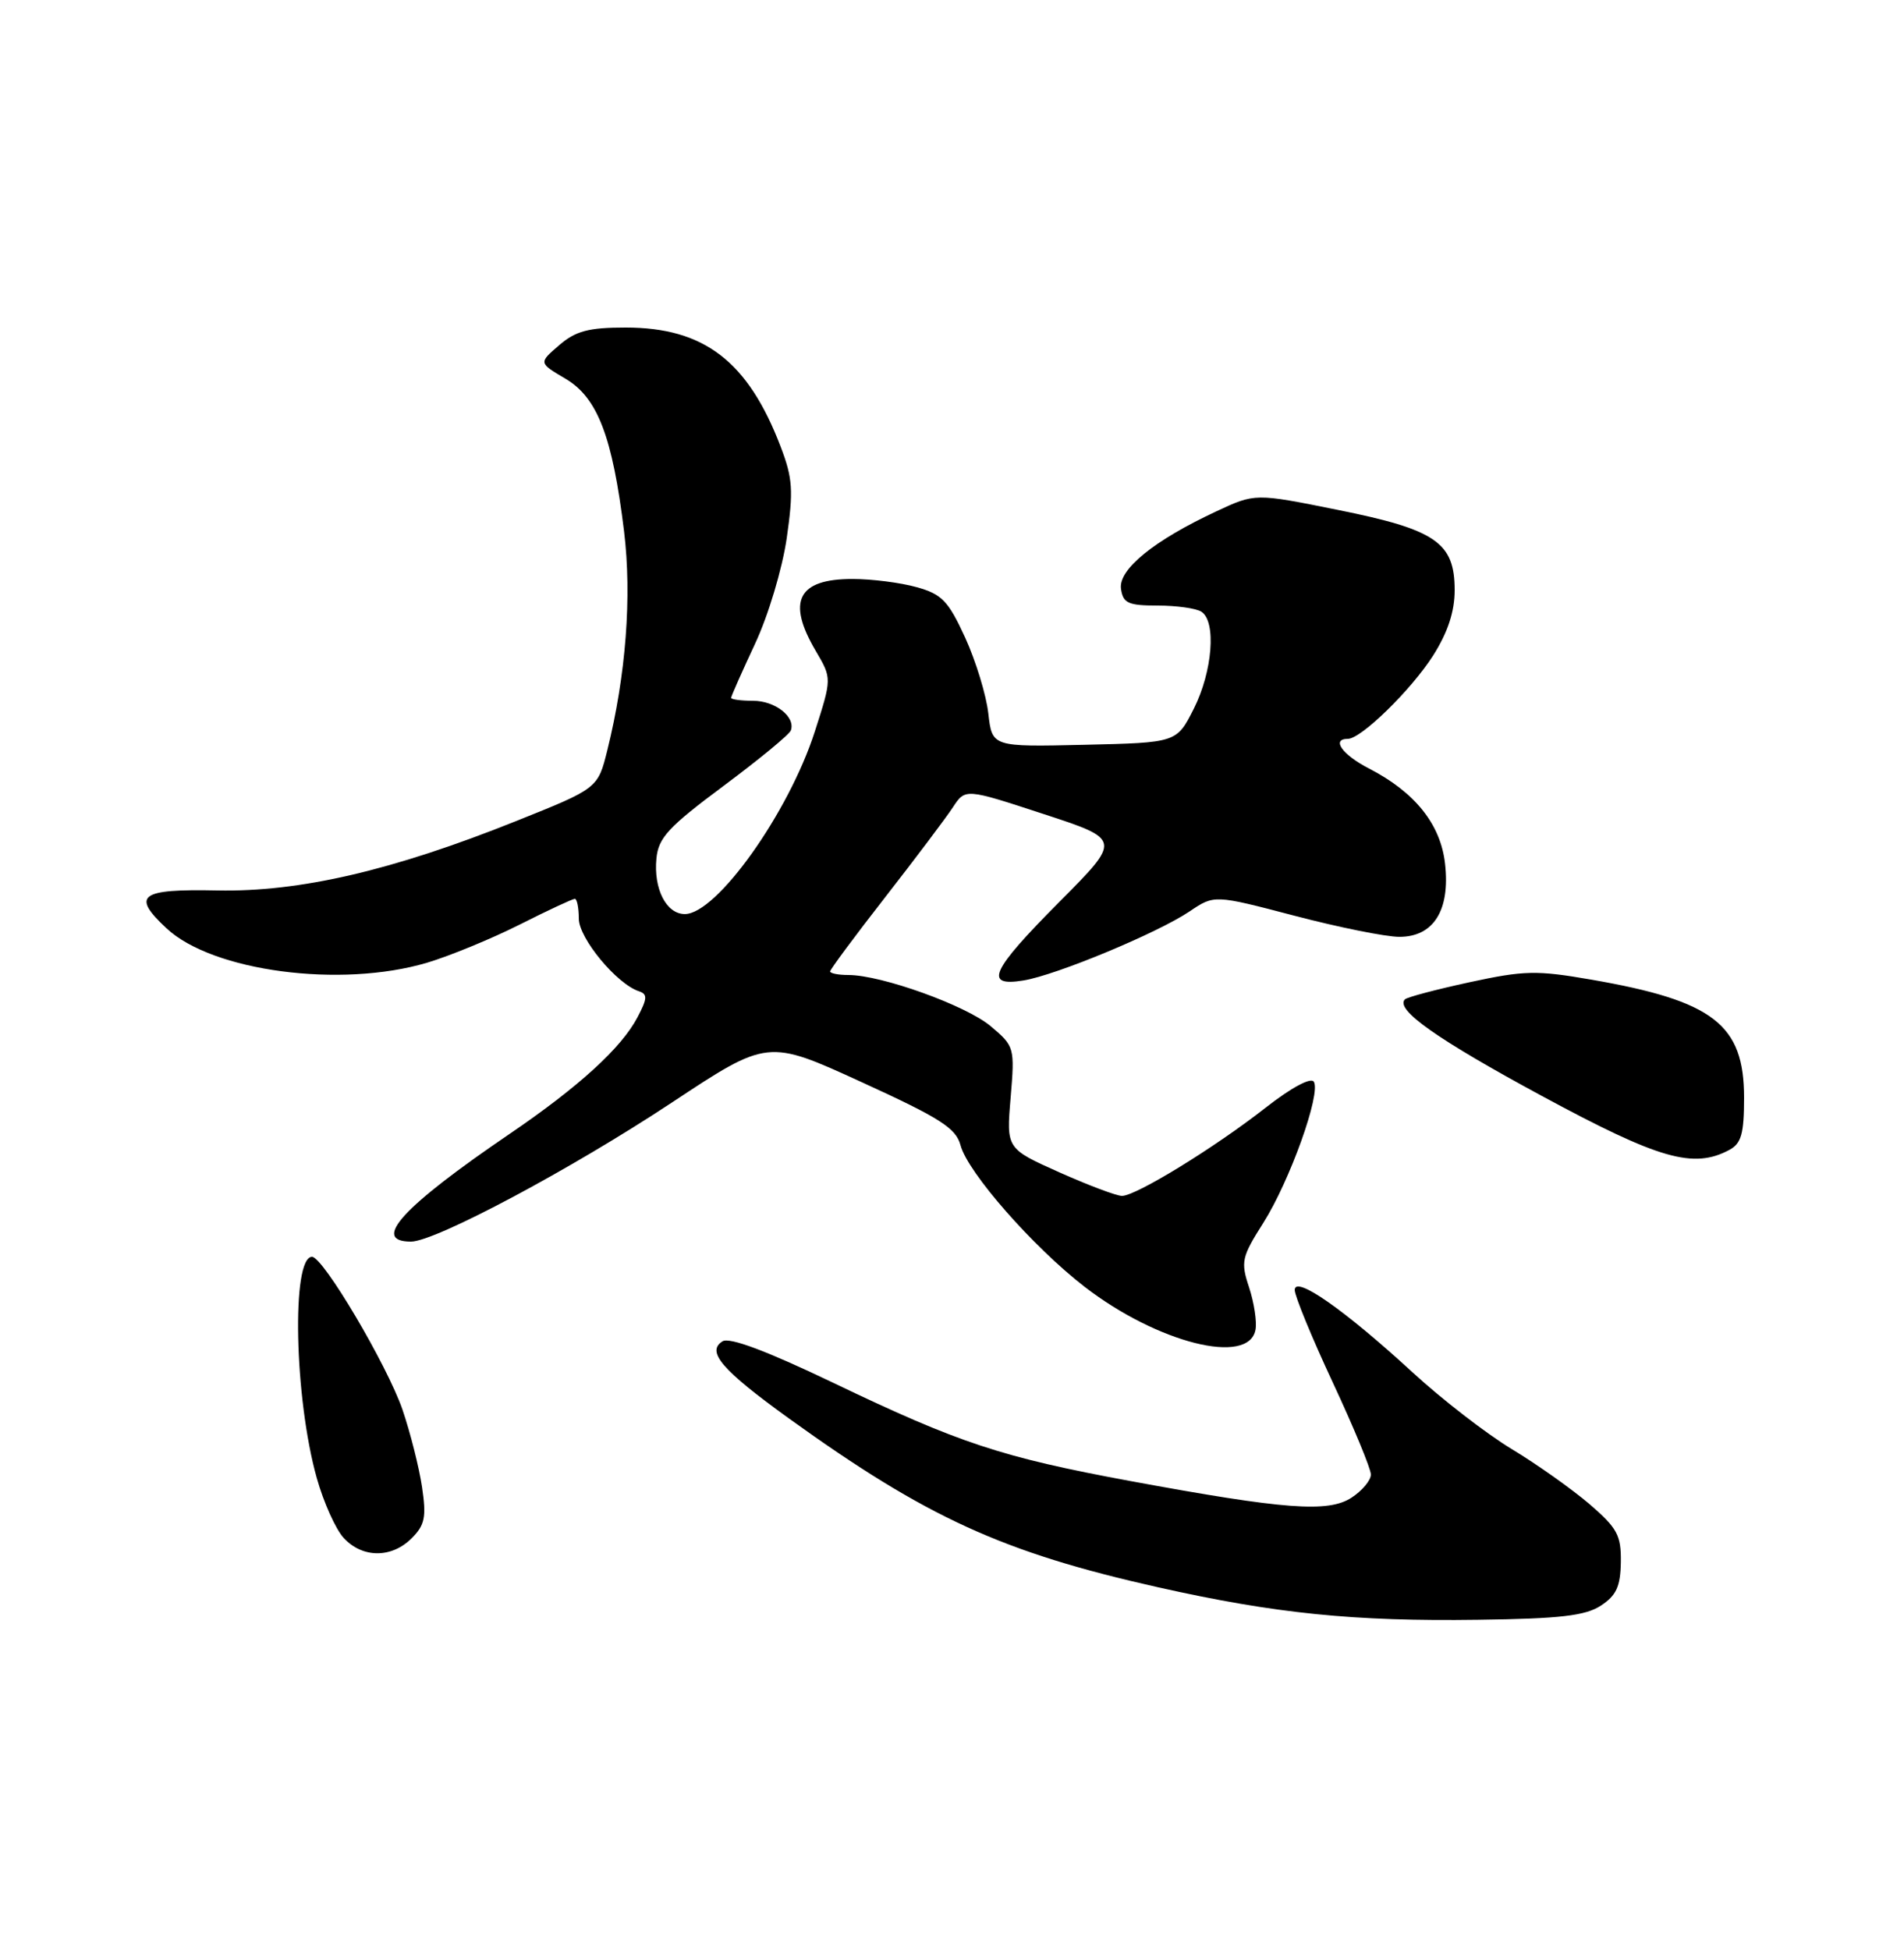 <?xml version="1.0" encoding="UTF-8" standalone="no"?>
<!DOCTYPE svg PUBLIC "-//W3C//DTD SVG 1.1//EN" "http://www.w3.org/Graphics/SVG/1.1/DTD/svg11.dtd" >
<svg xmlns="http://www.w3.org/2000/svg" xmlns:xlink="http://www.w3.org/1999/xlink" version="1.1" viewBox="0 0 250 256">
 <g >
 <path fill="currentColor"
d=" M 210.20 210.79 C 212.23 209.46 212.77 208.27 212.82 205.08 C 212.87 201.55 212.35 200.60 208.69 197.45 C 206.38 195.48 201.80 192.23 198.50 190.24 C 195.20 188.25 189.35 183.73 185.50 180.19 C 176.54 171.95 170.00 167.38 170.00 169.35 C 170.00 170.14 172.25 175.61 175.00 181.50 C 177.75 187.39 180.00 192.83 180.00 193.58 C 180.00 194.34 178.86 195.70 177.47 196.61 C 174.41 198.61 168.77 198.19 148.39 194.43 C 131.49 191.30 125.97 189.48 109.37 181.52 C 100.64 177.34 95.79 175.52 94.87 176.09 C 92.70 177.44 94.78 179.86 103.58 186.21 C 121.67 199.24 131.65 203.80 152.09 208.39 C 167.44 211.83 177.77 212.88 194.07 212.65 C 204.86 212.51 208.16 212.12 210.20 210.79 Z  M 54.05 201.95 C 55.79 200.21 56.00 199.17 55.41 195.20 C 55.02 192.61 53.87 188.06 52.85 185.07 C 50.84 179.23 42.43 165.00 40.97 165.00 C 38.25 165.00 38.64 183.53 41.59 194.03 C 42.49 197.24 44.09 200.80 45.15 201.93 C 47.61 204.57 51.42 204.58 54.05 201.95 Z  M 164.85 174.58 C 165.05 173.53 164.67 171.03 164.01 169.02 C 162.89 165.64 163.03 165.03 165.87 160.55 C 169.35 155.05 173.47 143.56 172.51 142.01 C 172.13 141.40 169.54 142.79 166.18 145.42 C 159.48 150.67 149.16 157.00 147.32 157.00 C 146.60 157.00 142.89 155.60 139.08 153.90 C 132.13 150.79 132.13 150.79 132.70 144.09 C 133.25 137.51 133.20 137.35 130.08 134.72 C 126.85 132.00 115.73 128.00 111.39 128.00 C 110.08 128.00 109.00 127.79 109.00 127.53 C 109.00 127.27 112.26 122.88 116.25 117.76 C 120.24 112.64 124.23 107.34 125.12 105.98 C 126.75 103.50 126.75 103.50 137.00 106.86 C 147.25 110.21 147.25 110.21 139.12 118.38 C 130.10 127.45 129.12 129.57 134.37 128.72 C 138.68 128.02 151.98 122.49 156.20 119.65 C 159.44 117.46 159.44 117.46 169.97 120.22 C 175.76 121.74 181.95 122.99 183.73 122.99 C 188.23 123.00 190.43 119.50 189.74 113.40 C 189.16 108.21 185.79 104.00 179.75 100.89 C 176.25 99.09 174.76 97.00 176.97 97.00 C 178.72 97.00 185.30 90.57 188.18 86.05 C 190.10 83.02 191.00 80.29 191.00 77.48 C 191.00 71.22 188.54 69.53 175.65 66.94 C 164.80 64.75 164.80 64.75 159.71 67.13 C 151.51 70.95 146.83 74.76 147.19 77.30 C 147.46 79.19 148.13 79.50 152.00 79.50 C 154.47 79.50 157.06 79.86 157.75 80.31 C 159.73 81.59 159.21 88.16 156.75 93.04 C 154.50 97.50 154.50 97.50 142.38 97.78 C 130.27 98.06 130.27 98.06 129.77 93.67 C 129.50 91.26 128.13 86.78 126.73 83.71 C 124.51 78.88 123.67 78.00 120.34 77.08 C 118.23 76.49 114.45 76.01 111.95 76.01 C 104.75 76.00 103.26 78.93 107.12 85.47 C 109.23 89.06 109.23 89.06 106.99 96.03 C 103.56 106.71 94.09 120.00 89.92 120.00 C 87.49 120.00 85.80 116.70 86.19 112.70 C 86.45 109.98 87.78 108.55 95.00 103.18 C 99.67 99.70 103.66 96.42 103.84 95.89 C 104.48 94.12 101.78 92.00 98.88 92.00 C 97.29 92.00 96.00 91.83 96.00 91.61 C 96.00 91.40 97.41 88.22 99.13 84.54 C 100.89 80.78 102.71 74.69 103.30 70.65 C 104.19 64.42 104.09 62.79 102.50 58.64 C 98.22 47.43 92.46 43.00 82.15 43.00 C 77.28 43.00 75.59 43.45 73.42 45.32 C 70.72 47.64 70.72 47.64 74.25 49.72 C 78.46 52.20 80.42 57.32 81.94 69.75 C 82.98 78.29 82.19 88.66 79.74 98.50 C 78.50 103.50 78.50 103.50 67.72 107.81 C 51.54 114.29 39.34 117.12 28.55 116.90 C 18.34 116.69 17.21 117.53 21.86 121.87 C 27.92 127.53 44.74 129.75 56.07 126.39 C 59.05 125.50 64.52 123.25 68.22 121.39 C 71.92 119.52 75.19 118.00 75.48 118.00 C 75.76 118.00 76.00 119.17 76.00 120.60 C 76.00 123.17 80.97 129.17 83.88 130.13 C 85.04 130.51 85.01 131.07 83.71 133.54 C 81.61 137.56 75.98 142.69 66.93 148.85 C 52.85 158.43 48.66 163.00 53.97 163.00 C 57.15 163.00 75.01 153.48 88.18 144.77 C 100.80 136.42 100.80 136.42 113.10 142.05 C 123.47 146.79 125.52 148.10 126.12 150.36 C 127.08 153.94 135.66 163.72 142.42 168.94 C 151.98 176.31 163.95 179.33 164.85 174.58 Z  M 227.07 150.96 C 228.64 150.12 229.00 148.84 229.00 144.10 C 229.00 134.49 224.98 131.39 208.95 128.61 C 201.77 127.36 200.12 127.40 192.96 128.95 C 188.58 129.90 184.75 130.91 184.47 131.20 C 183.14 132.53 188.72 136.46 202.49 143.90 C 217.85 152.20 222.35 153.49 227.07 150.96 Z "/>
</g>
</svg>